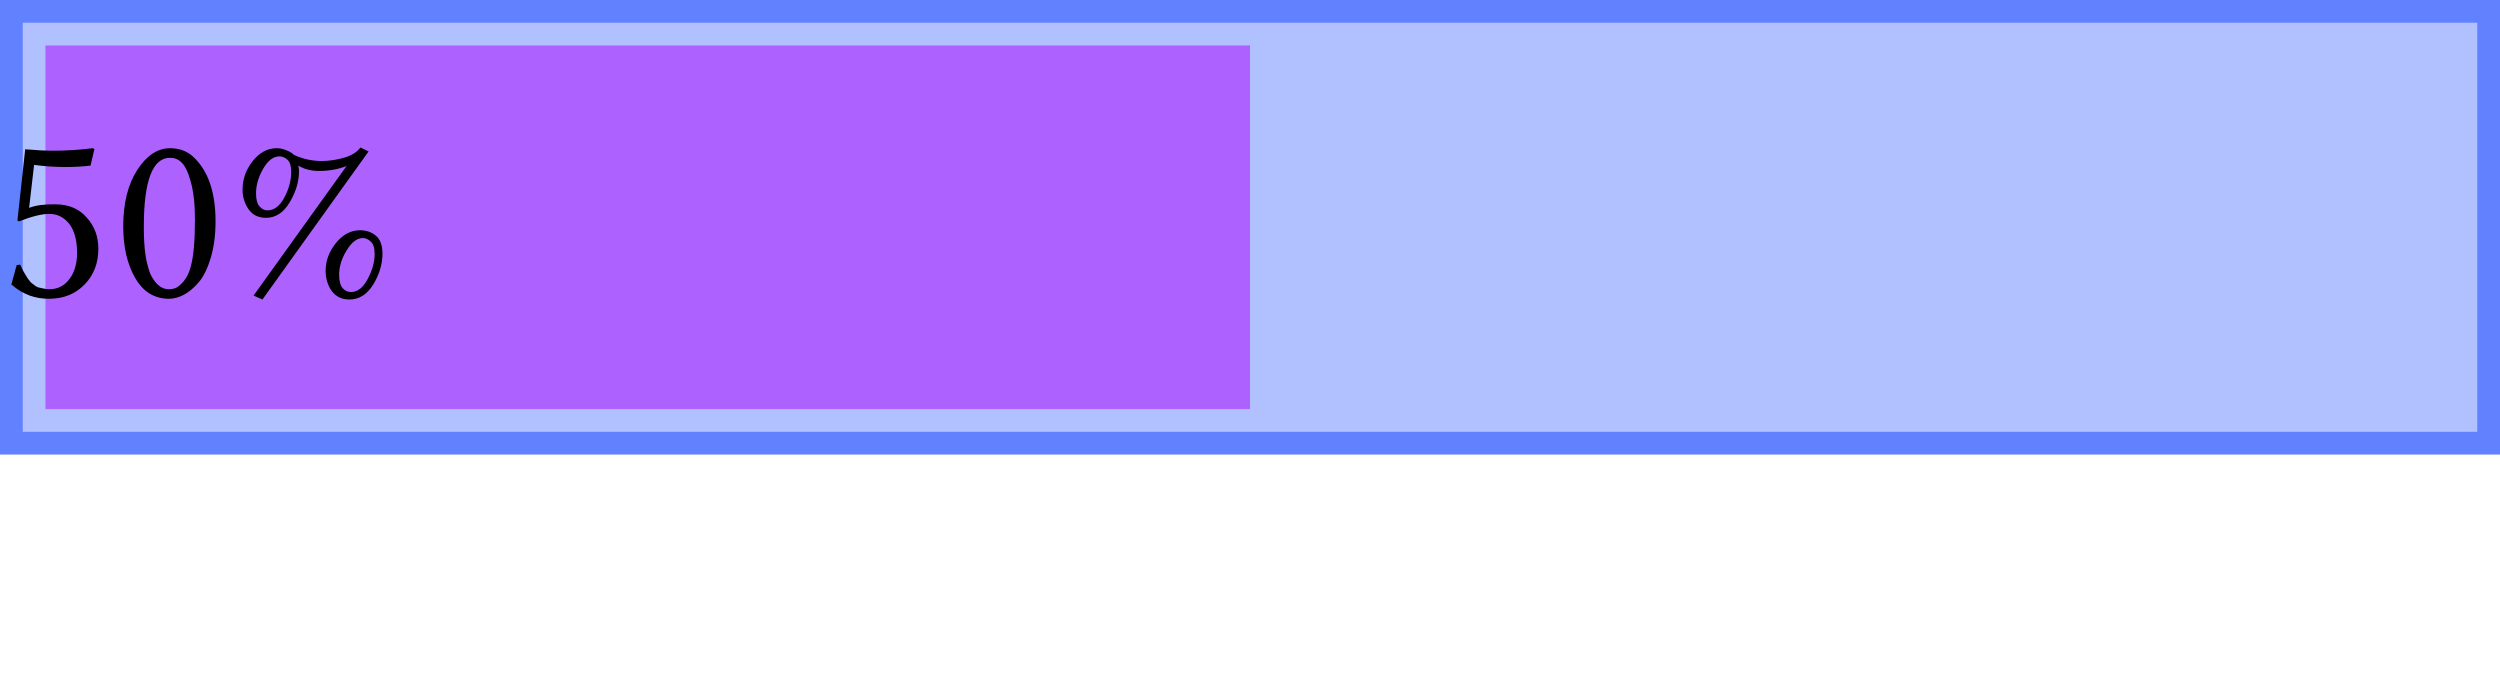<?xml version="1.0" encoding="UTF-8"?>
<svg xmlns="http://www.w3.org/2000/svg" xmlns:xlink="http://www.w3.org/1999/xlink" width="110pt" height="30pt" viewBox="0 0 110 30" version="1.1">
<defs>
<g>
<symbol overflow="visible" id="glyph0-0">
<path style="stroke:none;" d="M 0.531 -6.438 L 0.531 -1.016 L 2.344 -3.719 Z M 0.859 -0.531 L 4.484 -0.531 L 2.672 -3.25 Z M 2.984 -3.719 L 4.797 -1.016 L 4.797 -6.438 Z M 2.672 -4.203 L 4.484 -6.906 L 0.859 -6.906 Z M 0 0 L 0 -7.453 L 5.344 -7.453 L 5.344 0 Z M 0 0 "/>
</symbol>
<symbol overflow="visible" id="glyph0-1">
<path style="stroke:none;" d="M 2.156 0.109 C 1.539 0.109 1.004 -0.086 0.547 -0.484 L 0.5 -0.516 L 0.734 -1.375 L 0.891 -1.391 C 0.91 -1.348 0.945 -1.27 1 -1.156 C 1.062 -1.039 1.102 -0.969 1.125 -0.938 C 1.145 -0.906 1.18 -0.848 1.234 -0.766 C 1.297 -0.691 1.336 -0.641 1.359 -0.609 C 1.391 -0.586 1.438 -0.551 1.5 -0.5 C 1.562 -0.445 1.625 -0.41 1.688 -0.391 C 1.75 -0.379 1.82 -0.363 1.906 -0.344 C 1.988 -0.32 2.078 -0.312 2.172 -0.312 C 2.535 -0.312 2.828 -0.457 3.047 -0.75 C 3.273 -1.039 3.391 -1.426 3.391 -1.906 C 3.391 -2.469 3.273 -2.895 3.047 -3.188 C 2.816 -3.477 2.523 -3.625 2.172 -3.625 C 1.836 -3.625 1.395 -3.516 0.844 -3.297 L 0.766 -3.328 L 1.109 -6.469 C 1.586 -6.426 1.992 -6.406 2.328 -6.406 C 2.91 -6.406 3.492 -6.441 4.078 -6.516 L 4.156 -6.484 L 3.984 -5.75 C 3.629 -5.707 3.254 -5.688 2.859 -5.688 C 2.43 -5.688 1.977 -5.719 1.5 -5.781 L 1.281 -3.891 C 1.57 -4.004 1.957 -4.055 2.438 -4.047 C 3.02 -4.047 3.477 -3.852 3.812 -3.469 C 4.156 -3.094 4.328 -2.633 4.328 -2.094 C 4.328 -1.457 4.125 -0.93 3.719 -0.516 C 3.312 -0.098 2.789 0.109 2.156 0.109 Z M 2.156 0.109 "/>
</symbol>
<symbol overflow="visible" id="glyph0-2">
<path style="stroke:none;" d="M 2.484 -6.094 C 1.711 -6.094 1.328 -5.082 1.328 -3.062 C 1.328 -2.844 1.332 -2.625 1.344 -2.406 C 1.352 -2.195 1.379 -1.957 1.422 -1.688 C 1.473 -1.426 1.535 -1.195 1.609 -1 C 1.691 -0.812 1.801 -0.648 1.938 -0.516 C 2.082 -0.379 2.25 -0.312 2.438 -0.312 C 2.531 -0.312 2.625 -0.328 2.719 -0.359 C 2.82 -0.398 2.941 -0.5 3.078 -0.656 C 3.211 -0.812 3.316 -1.023 3.391 -1.297 C 3.516 -1.742 3.578 -2.438 3.578 -3.375 C 3.578 -4.051 3.516 -4.609 3.391 -5.047 C 3.273 -5.484 3.129 -5.773 2.953 -5.922 C 2.828 -6.035 2.672 -6.094 2.484 -6.094 Z M 2.438 0.109 C 1.801 0.109 1.305 -0.191 0.953 -0.797 C 0.598 -1.41 0.422 -2.172 0.422 -3.078 C 0.422 -4.086 0.625 -4.91 1.031 -5.547 C 1.445 -6.191 1.93 -6.516 2.484 -6.516 C 2.891 -6.516 3.227 -6.391 3.5 -6.141 C 4.156 -5.535 4.484 -4.586 4.484 -3.297 C 4.484 -2.703 4.414 -2.176 4.281 -1.719 C 4.145 -1.258 3.973 -0.898 3.766 -0.641 C 3.555 -0.391 3.336 -0.203 3.109 -0.078 C 2.879 0.047 2.656 0.109 2.438 0.109 Z M 2.438 0.109 "/>
</symbol>
<symbol overflow="visible" id="glyph0-3">
<path style="stroke:none;" d="M 4.922 -0.953 C 4.922 -0.68 4.973 -0.484 5.078 -0.359 C 5.18 -0.242 5.301 -0.188 5.438 -0.188 C 5.727 -0.188 5.973 -0.375 6.172 -0.75 C 6.379 -1.133 6.484 -1.504 6.484 -1.859 C 6.484 -2.129 6.426 -2.312 6.312 -2.406 C 6.207 -2.508 6.094 -2.562 5.969 -2.562 C 5.707 -2.562 5.469 -2.379 5.25 -2.016 C 5.031 -1.66 4.922 -1.305 4.922 -0.953 Z M 4.328 -1.125 C 4.328 -1.562 4.477 -1.969 4.781 -2.344 C 5.082 -2.719 5.438 -2.906 5.844 -2.906 C 6.113 -2.906 6.344 -2.828 6.531 -2.672 C 6.727 -2.516 6.828 -2.25 6.828 -1.875 C 6.828 -1.414 6.691 -0.961 6.422 -0.516 C 6.148 -0.078 5.801 0.141 5.375 0.141 C 5.039 0.141 4.781 0.016 4.594 -0.234 C 4.414 -0.492 4.328 -0.789 4.328 -1.125 Z M 4.156 -5.953 C 4.469 -5.953 4.789 -6 5.125 -6.094 C 5.457 -6.188 5.703 -6.336 5.859 -6.547 L 6.219 -6.375 L 1.547 0.141 L 1.156 -0.031 L 5.25 -5.734 C 4.883 -5.586 4.477 -5.516 4.031 -5.516 C 3.688 -5.516 3.383 -5.594 3.125 -5.75 C 3.145 -5.676 3.156 -5.586 3.156 -5.484 C 3.156 -5.047 3.02 -4.598 2.75 -4.141 C 2.477 -3.68 2.129 -3.453 1.703 -3.453 C 1.367 -3.453 1.113 -3.578 0.938 -3.828 C 0.758 -4.086 0.672 -4.375 0.672 -4.688 C 0.672 -5.145 0.816 -5.562 1.109 -5.938 C 1.41 -6.32 1.766 -6.516 2.172 -6.516 C 2.316 -6.516 2.461 -6.484 2.609 -6.422 C 2.766 -6.359 2.875 -6.289 2.938 -6.219 C 3.332 -6.039 3.738 -5.953 4.156 -5.953 Z M 1.266 -4.531 C 1.266 -4.258 1.316 -4.066 1.422 -3.953 C 1.523 -3.836 1.641 -3.781 1.766 -3.781 C 2.055 -3.781 2.301 -3.961 2.5 -4.328 C 2.707 -4.703 2.812 -5.082 2.812 -5.469 C 2.812 -5.727 2.758 -5.906 2.656 -6 C 2.551 -6.102 2.43 -6.156 2.297 -6.156 C 2.023 -6.156 1.785 -5.973 1.578 -5.609 C 1.367 -5.242 1.266 -4.883 1.266 -4.531 Z M 1.266 -4.531 "/>
</symbol>
</g>
</defs>
<g id="surface2">
<path style="fill-rule:nonzero;fill:rgb(38.039%,50.588%,100%);fill-opacity:0.49;stroke-width:1;stroke-linecap:butt;stroke-linejoin:miter;stroke:rgb(38.039%,50.588%,100%);stroke-opacity:1;stroke-miterlimit:10;" d="M 0 0 L 109 0 L 109 19 L 0 19 Z M 0 0 " transform="matrix(1,0,0,1,0.5,0.5)"/>
<path style=" stroke:none;fill-rule:nonzero;fill:rgb(66.667%,0%,100%);fill-opacity:0.49;" d="M 2 2 L 55 2 L 55 18 L 2 18 Z M 2 2 "/>
<g style="fill:rgb(0%,0%,0%);fill-opacity:1;">
  <use xlink:href="#glyph0-1" x="0" y="13.037"/>
  <use xlink:href="#glyph0-2" x="5" y="13.037"/>
  <use xlink:href="#glyph0-3" x="10" y="13.037"/>
</g>
</g>
</svg>
